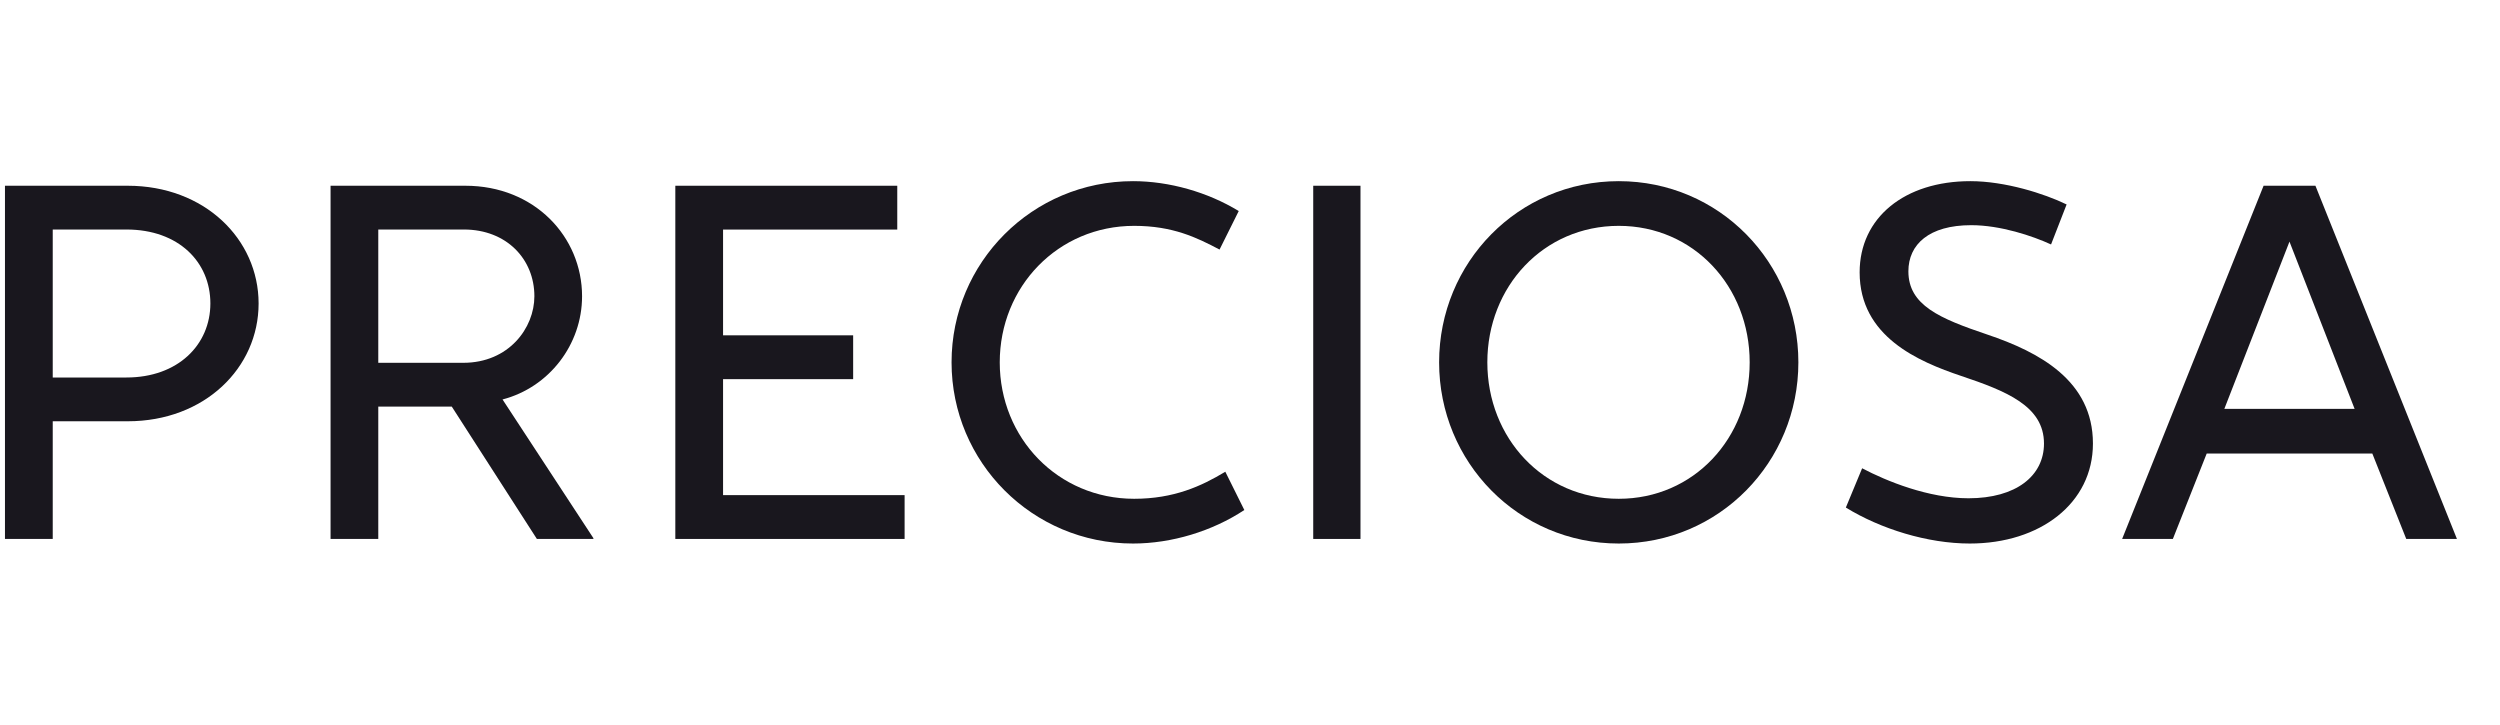 <svg width="138" height="40" viewBox="0 0 138 40" fill="none" xmlns="http://www.w3.org/2000/svg">
<g clip-path="url(#clip0_3733_8072)">
<path d="M39.913 20.929H47.094V18.51H39.913V12.672H49.529V10.253H37.278V29.75H49.934V27.331H39.913V20.929Z" fill="#19171E"/>
<path d="M75.099 10.253H72.49V29.75H75.099V10.253Z" fill="#19171E"/>
<path d="M89.356 10C83.814 10 79.439 14.484 79.439 20.001C79.439 25.516 83.814 30.003 89.356 30.003C94.897 30.003 99.27 25.516 99.27 20.001C99.27 14.484 94.897 10 89.356 10ZM89.356 27.533C85.199 27.533 82.101 24.184 82.101 20.001C82.101 15.819 85.199 12.467 89.356 12.467C93.499 12.467 96.582 15.819 96.582 20.001C96.585 24.184 93.499 27.533 89.356 27.533Z" fill="#19171E"/>
<path d="M7.051 10.253H0.274V29.75H2.911V23.254H7.054C11.293 23.254 14.275 20.306 14.275 16.752C14.272 13.201 11.293 10.253 7.051 10.253ZM6.978 20.838H2.911V12.669H6.978C9.868 12.669 11.613 14.473 11.613 16.752C11.61 19.034 9.824 20.838 6.978 20.838Z" fill="#19171E"/>
<path d="M127.812 10.253H124.95L117.142 29.75H119.942L121.81 25.035H130.952L132.825 29.75H135.623L127.812 10.253ZM122.784 22.568L126.379 13.338L129.974 22.568H122.784Z" fill="#19171E"/>
<path d="M62.606 27.533C58.402 27.533 55.186 24.184 55.186 20.001C55.186 15.819 58.405 12.467 62.606 12.467C64.733 12.467 66.058 13.11 67.319 13.776L68.378 11.65C66.67 10.606 64.544 10 62.544 10C56.983 10 52.526 14.484 52.526 20.001C52.526 25.516 56.986 30.003 62.544 30.003C64.676 30.003 66.915 29.323 68.687 28.153L67.637 26.039C66.317 26.839 64.789 27.533 62.606 27.533Z" fill="#19171E"/>
<path d="M109.702 18.468C107.061 17.577 105.343 16.849 105.343 14.976C105.343 13.494 106.48 12.43 108.811 12.43C110.426 12.43 112.193 13.022 113.218 13.494L114.077 11.286C112.836 10.683 110.676 10 108.761 10C105.14 10 102.652 12.009 102.652 15.033C102.652 18.579 105.89 19.956 108.266 20.755C110.727 21.583 112.828 22.406 112.828 24.483C112.828 26.27 111.286 27.505 108.66 27.505C106.458 27.505 104.138 26.56 102.79 25.849L101.891 28.017C103.815 29.201 106.407 30.003 108.733 30.003C112.62 30.003 115.53 27.778 115.53 24.483C115.53 21.012 112.569 19.435 109.702 18.468Z" fill="#19171E"/>
<path d="M32.13 16.354C32.13 13.067 29.504 10.253 25.687 10.253H18.247V29.75H20.881V22.443H24.937L29.636 29.75H32.756V29.707L27.74 22.05C30.31 21.381 32.13 19.02 32.13 16.354ZM20.881 20.027V12.669H25.608C27.956 12.669 29.498 14.299 29.498 16.354C29.498 18.104 28.088 20.027 25.572 20.027H20.881V20.027Z" fill="#19171E"/>
</g>
<defs>
<clipPath id="clip0_3733_8072">
<rect width="136" height="20" fill="white" transform="translate(0 10)"/>
</clipPath>
</defs>
</svg>
